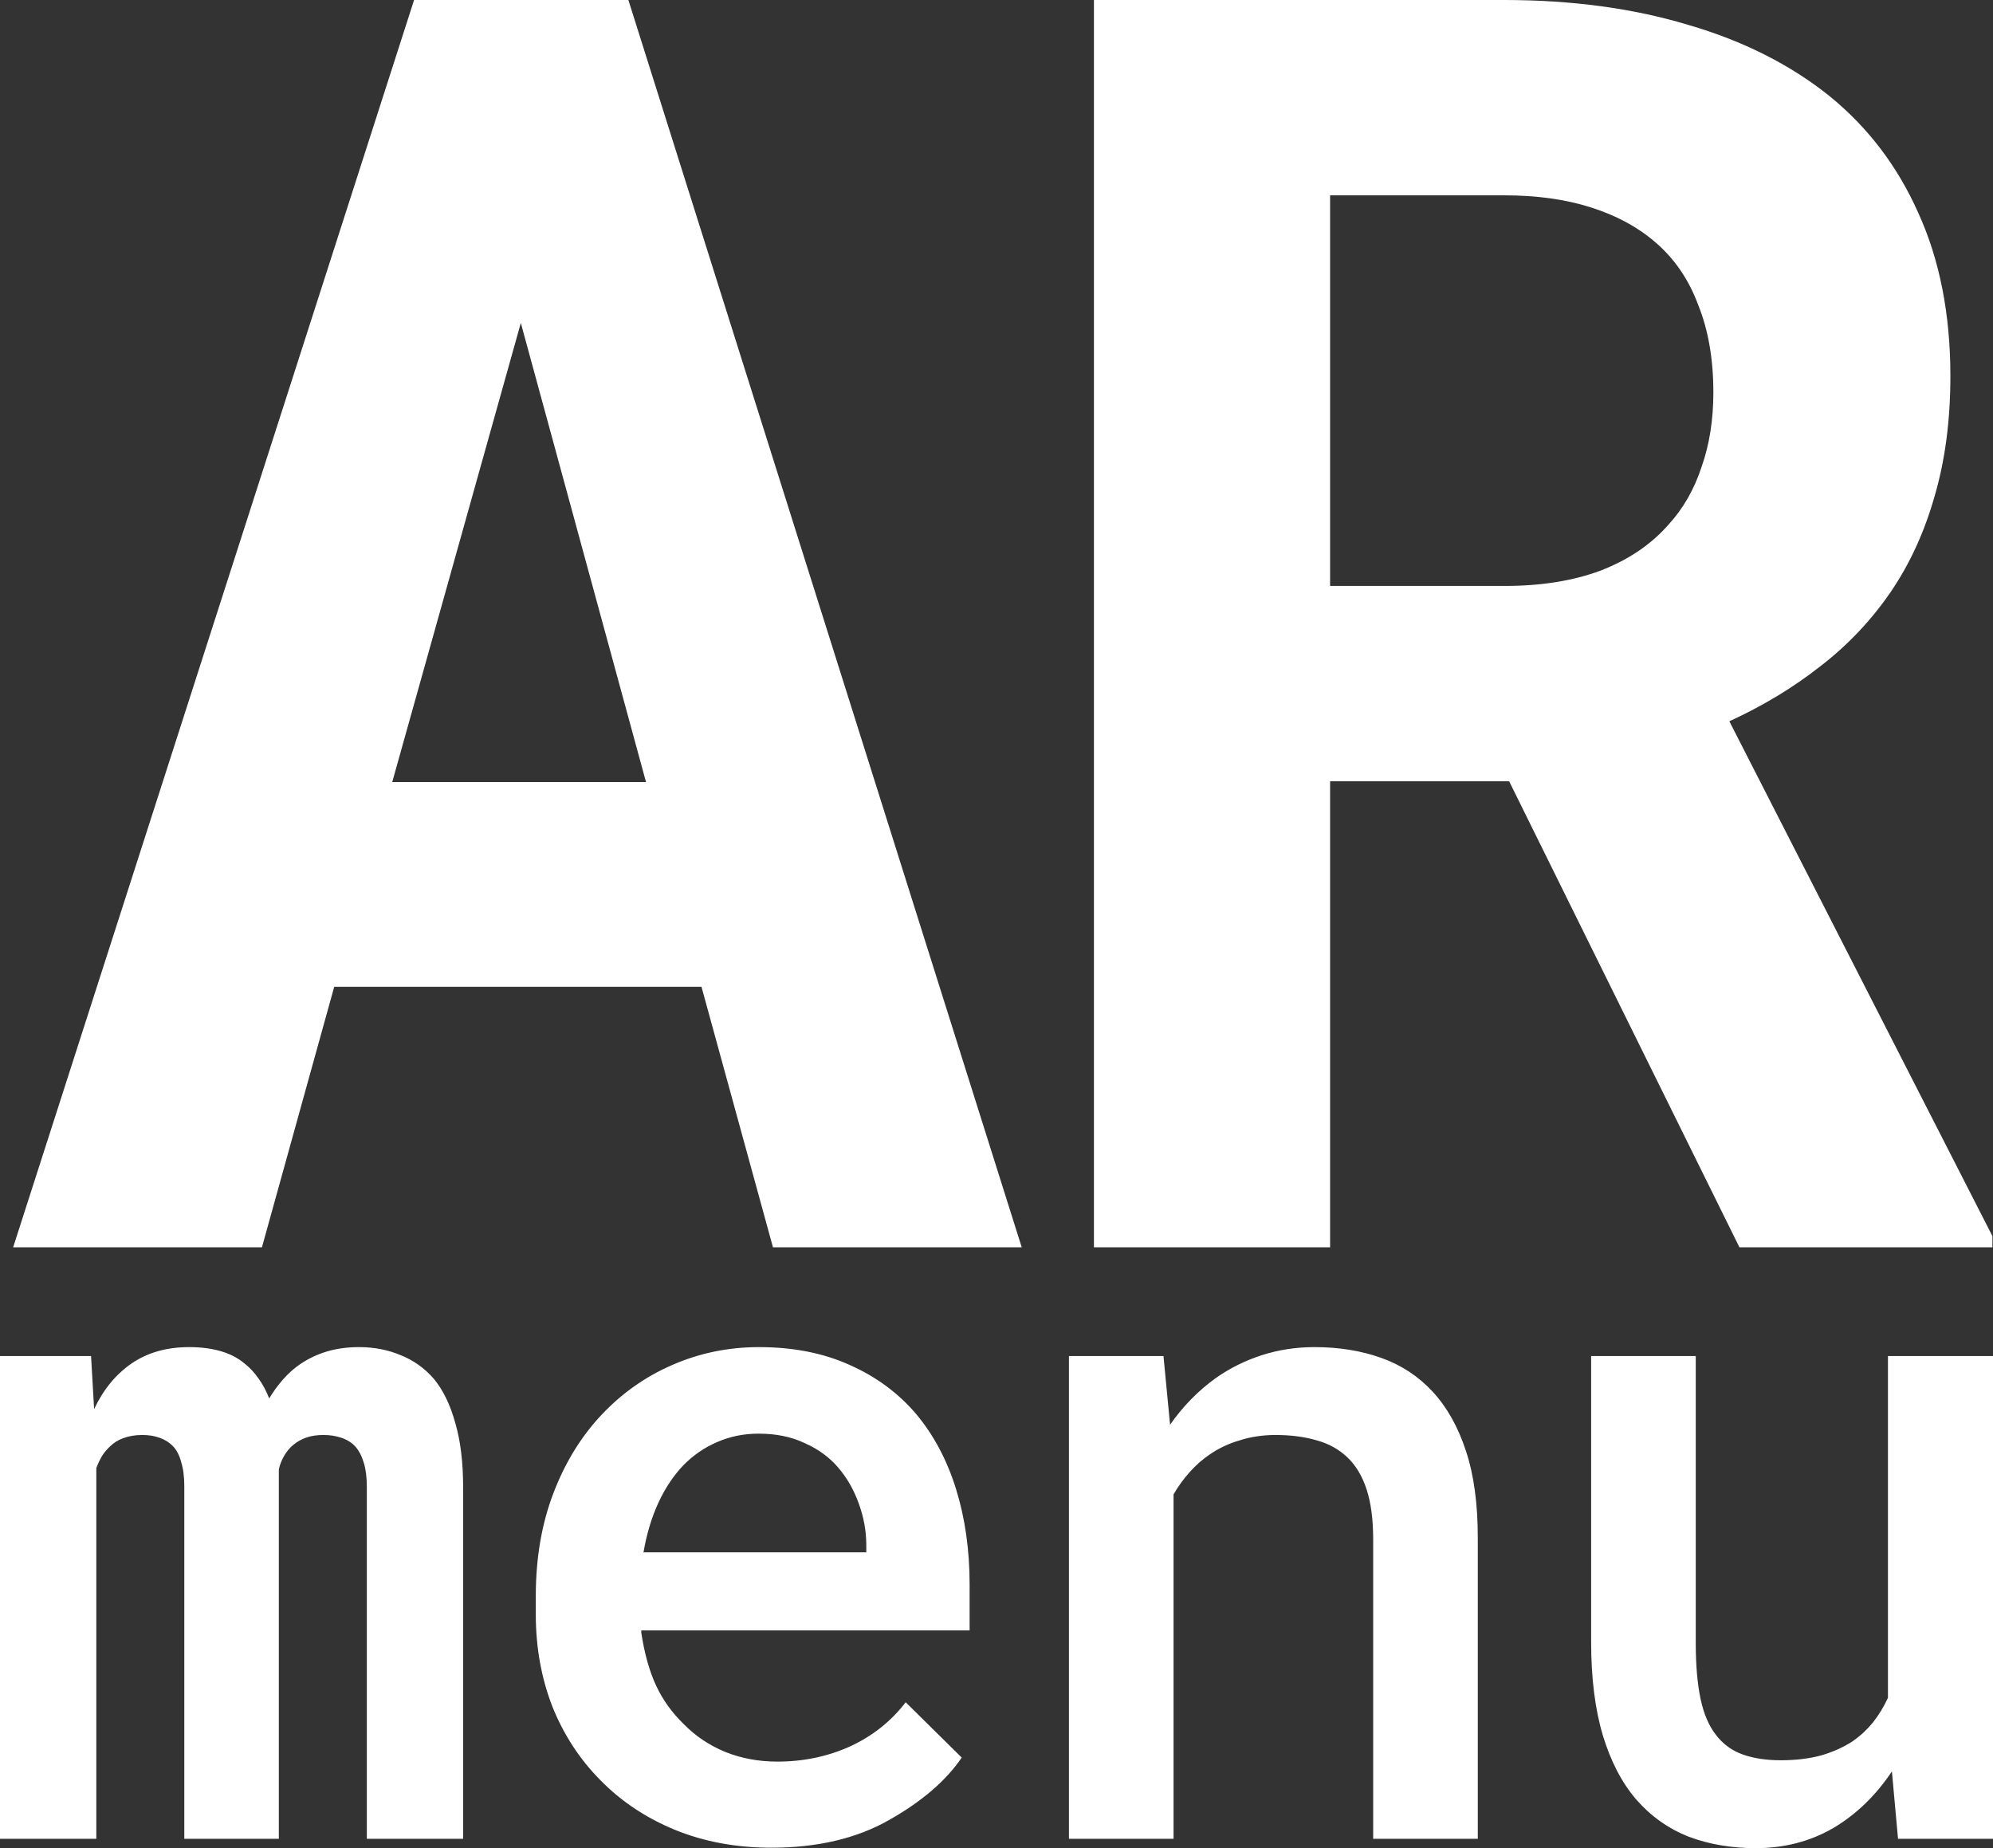 <svg width="55" height="51" viewBox="0 0 55 51" fill="none" xmlns="http://www.w3.org/2000/svg">
<rect x="0" y="0" width="55" height="51" fill="#333333" stroke="none"/>
<path d="M19.359 27.232H9.223L7.229 34.419H0.363L11.427 0H17.341L28.196 34.419H21.331L19.359 27.232ZM10.824 21.582H17.828L14.373 8.912L10.824 21.582ZM41.647 21.559H36.706V34.419H30.189V0H41.507C43.379 0 45.072 0.229 46.587 0.686C48.102 1.127 49.401 1.781 50.484 2.648C51.551 3.514 52.37 4.594 52.943 5.886C53.53 7.178 53.824 8.676 53.824 10.378C53.824 11.607 53.677 12.718 53.383 13.711C53.105 14.688 52.703 15.562 52.177 16.335C51.636 17.123 50.987 17.808 50.228 18.391C49.486 18.974 48.651 19.479 47.724 19.904L54.984 34.111V34.419H48.002L41.647 21.559ZM36.706 16.169H41.531C42.536 16.169 43.417 16.027 44.175 15.744C44.948 15.444 45.574 15.019 46.054 14.467C46.456 14.026 46.757 13.498 46.958 12.883C47.175 12.269 47.283 11.583 47.283 10.827C47.283 9.913 47.144 9.109 46.865 8.416C46.602 7.706 46.201 7.123 45.659 6.666C45.18 6.256 44.593 5.941 43.896 5.721C43.201 5.5 42.404 5.39 41.507 5.39H36.706V16.169Z" fill="white"/>
<path d="M2.513 37.42L2.597 38.885C2.847 38.352 3.189 37.933 3.624 37.63C4.067 37.325 4.599 37.174 5.219 37.174C5.541 37.174 5.831 37.211 6.089 37.285C6.346 37.359 6.568 37.473 6.753 37.63C6.898 37.744 7.027 37.884 7.14 38.048C7.252 38.204 7.349 38.384 7.429 38.59C7.542 38.401 7.671 38.224 7.816 38.06C7.961 37.896 8.118 37.757 8.287 37.642C8.505 37.494 8.746 37.379 9.012 37.297C9.286 37.215 9.584 37.174 9.906 37.174C10.325 37.174 10.707 37.248 11.054 37.395C11.408 37.535 11.714 37.752 11.972 38.048C12.229 38.36 12.427 38.766 12.564 39.267C12.709 39.759 12.781 40.354 12.781 41.052V50.742H10.123V41.027C10.123 40.765 10.095 40.543 10.039 40.363C9.982 40.174 9.902 40.022 9.797 39.907C9.693 39.8 9.564 39.722 9.411 39.673C9.266 39.624 9.105 39.599 8.927 39.599C8.742 39.599 8.581 39.624 8.444 39.673C8.307 39.722 8.187 39.792 8.082 39.882C7.985 39.964 7.905 40.063 7.84 40.178C7.776 40.285 7.727 40.408 7.695 40.547C7.695 40.58 7.695 40.621 7.695 40.67C7.695 40.711 7.695 40.773 7.695 40.855V50.742H5.086V41.015C5.086 40.753 5.058 40.531 5.001 40.35C4.953 40.162 4.876 40.014 4.772 39.907C4.667 39.8 4.542 39.722 4.397 39.673C4.26 39.624 4.103 39.599 3.926 39.599C3.733 39.599 3.56 39.628 3.407 39.685C3.262 39.735 3.137 39.813 3.032 39.919C2.952 39.993 2.879 40.079 2.815 40.178C2.758 40.276 2.706 40.387 2.658 40.511V50.742H0V37.42H2.513ZM21.285 50.988C20.319 50.988 19.433 50.824 18.627 50.495C17.83 50.167 17.145 49.712 16.574 49.129C16.002 48.554 15.559 47.877 15.245 47.097C14.939 46.309 14.786 45.46 14.786 44.548V44.044C14.786 43.001 14.947 42.058 15.269 41.212C15.591 40.367 16.034 39.644 16.598 39.045C17.162 38.446 17.814 37.986 18.555 37.666C19.304 37.338 20.101 37.174 20.947 37.174C21.889 37.174 22.723 37.338 23.447 37.666C24.172 37.986 24.78 38.434 25.272 39.008C25.763 39.591 26.133 40.285 26.383 41.089C26.633 41.893 26.758 42.772 26.758 43.724V44.992H17.697V45.053C17.786 45.636 17.923 46.124 18.108 46.519C18.293 46.913 18.547 47.266 18.869 47.577C19.191 47.906 19.57 48.16 20.005 48.341C20.447 48.521 20.931 48.612 21.454 48.612C22.171 48.612 22.839 48.472 23.459 48.193C24.08 47.906 24.591 47.5 24.994 46.974L26.54 48.501C26.105 49.141 25.437 49.715 24.535 50.224C23.641 50.733 22.558 50.988 21.285 50.988ZM20.935 39.562C20.524 39.562 20.141 39.64 19.787 39.796C19.441 39.944 19.131 40.157 18.857 40.436C18.583 40.724 18.354 41.068 18.168 41.471C17.983 41.873 17.846 42.328 17.758 42.837H23.907V42.64C23.907 42.254 23.838 41.873 23.701 41.495C23.564 41.11 23.371 40.773 23.121 40.486C22.88 40.206 22.574 39.985 22.203 39.821C21.841 39.649 21.418 39.562 20.935 39.562ZM29.499 50.742V37.42H32.108L32.29 39.316C32.467 39.062 32.66 38.828 32.87 38.614C33.087 38.392 33.316 38.196 33.558 38.023C33.945 37.752 34.367 37.543 34.827 37.395C35.286 37.248 35.769 37.174 36.276 37.174C36.945 37.174 37.557 37.272 38.112 37.469C38.668 37.666 39.143 37.978 39.538 38.405C39.932 38.832 40.239 39.377 40.456 40.042C40.674 40.699 40.782 41.495 40.782 42.431V50.742H37.895V42.48C37.895 41.93 37.834 41.471 37.714 41.101C37.593 40.732 37.416 40.436 37.182 40.215C36.949 39.993 36.667 39.837 36.337 39.747C36.006 39.649 35.628 39.599 35.201 39.599C34.847 39.599 34.516 39.649 34.21 39.747C33.904 39.837 33.627 39.968 33.377 40.141C33.184 40.273 33.002 40.432 32.833 40.621C32.664 40.81 32.515 41.015 32.386 41.237V50.742H29.499ZM52.379 50.742L52.21 48.882C51.766 49.548 51.227 50.069 50.591 50.446C49.954 50.815 49.242 51 48.453 51C47.776 51 47.156 50.894 46.592 50.68C46.036 50.458 45.557 50.118 45.155 49.658C44.76 49.199 44.454 48.612 44.236 47.898C44.019 47.175 43.91 46.313 43.91 45.312V37.42H46.797V45.337C46.797 45.952 46.842 46.469 46.931 46.888C47.019 47.298 47.16 47.627 47.353 47.873C47.547 48.127 47.792 48.308 48.09 48.414C48.388 48.521 48.739 48.575 49.141 48.575C49.56 48.575 49.935 48.529 50.265 48.439C50.595 48.341 50.885 48.21 51.135 48.045C51.344 47.898 51.529 47.725 51.69 47.528C51.851 47.323 51.988 47.097 52.101 46.851V37.42H55V50.742H52.379Z" fill="white"/>
</svg>
